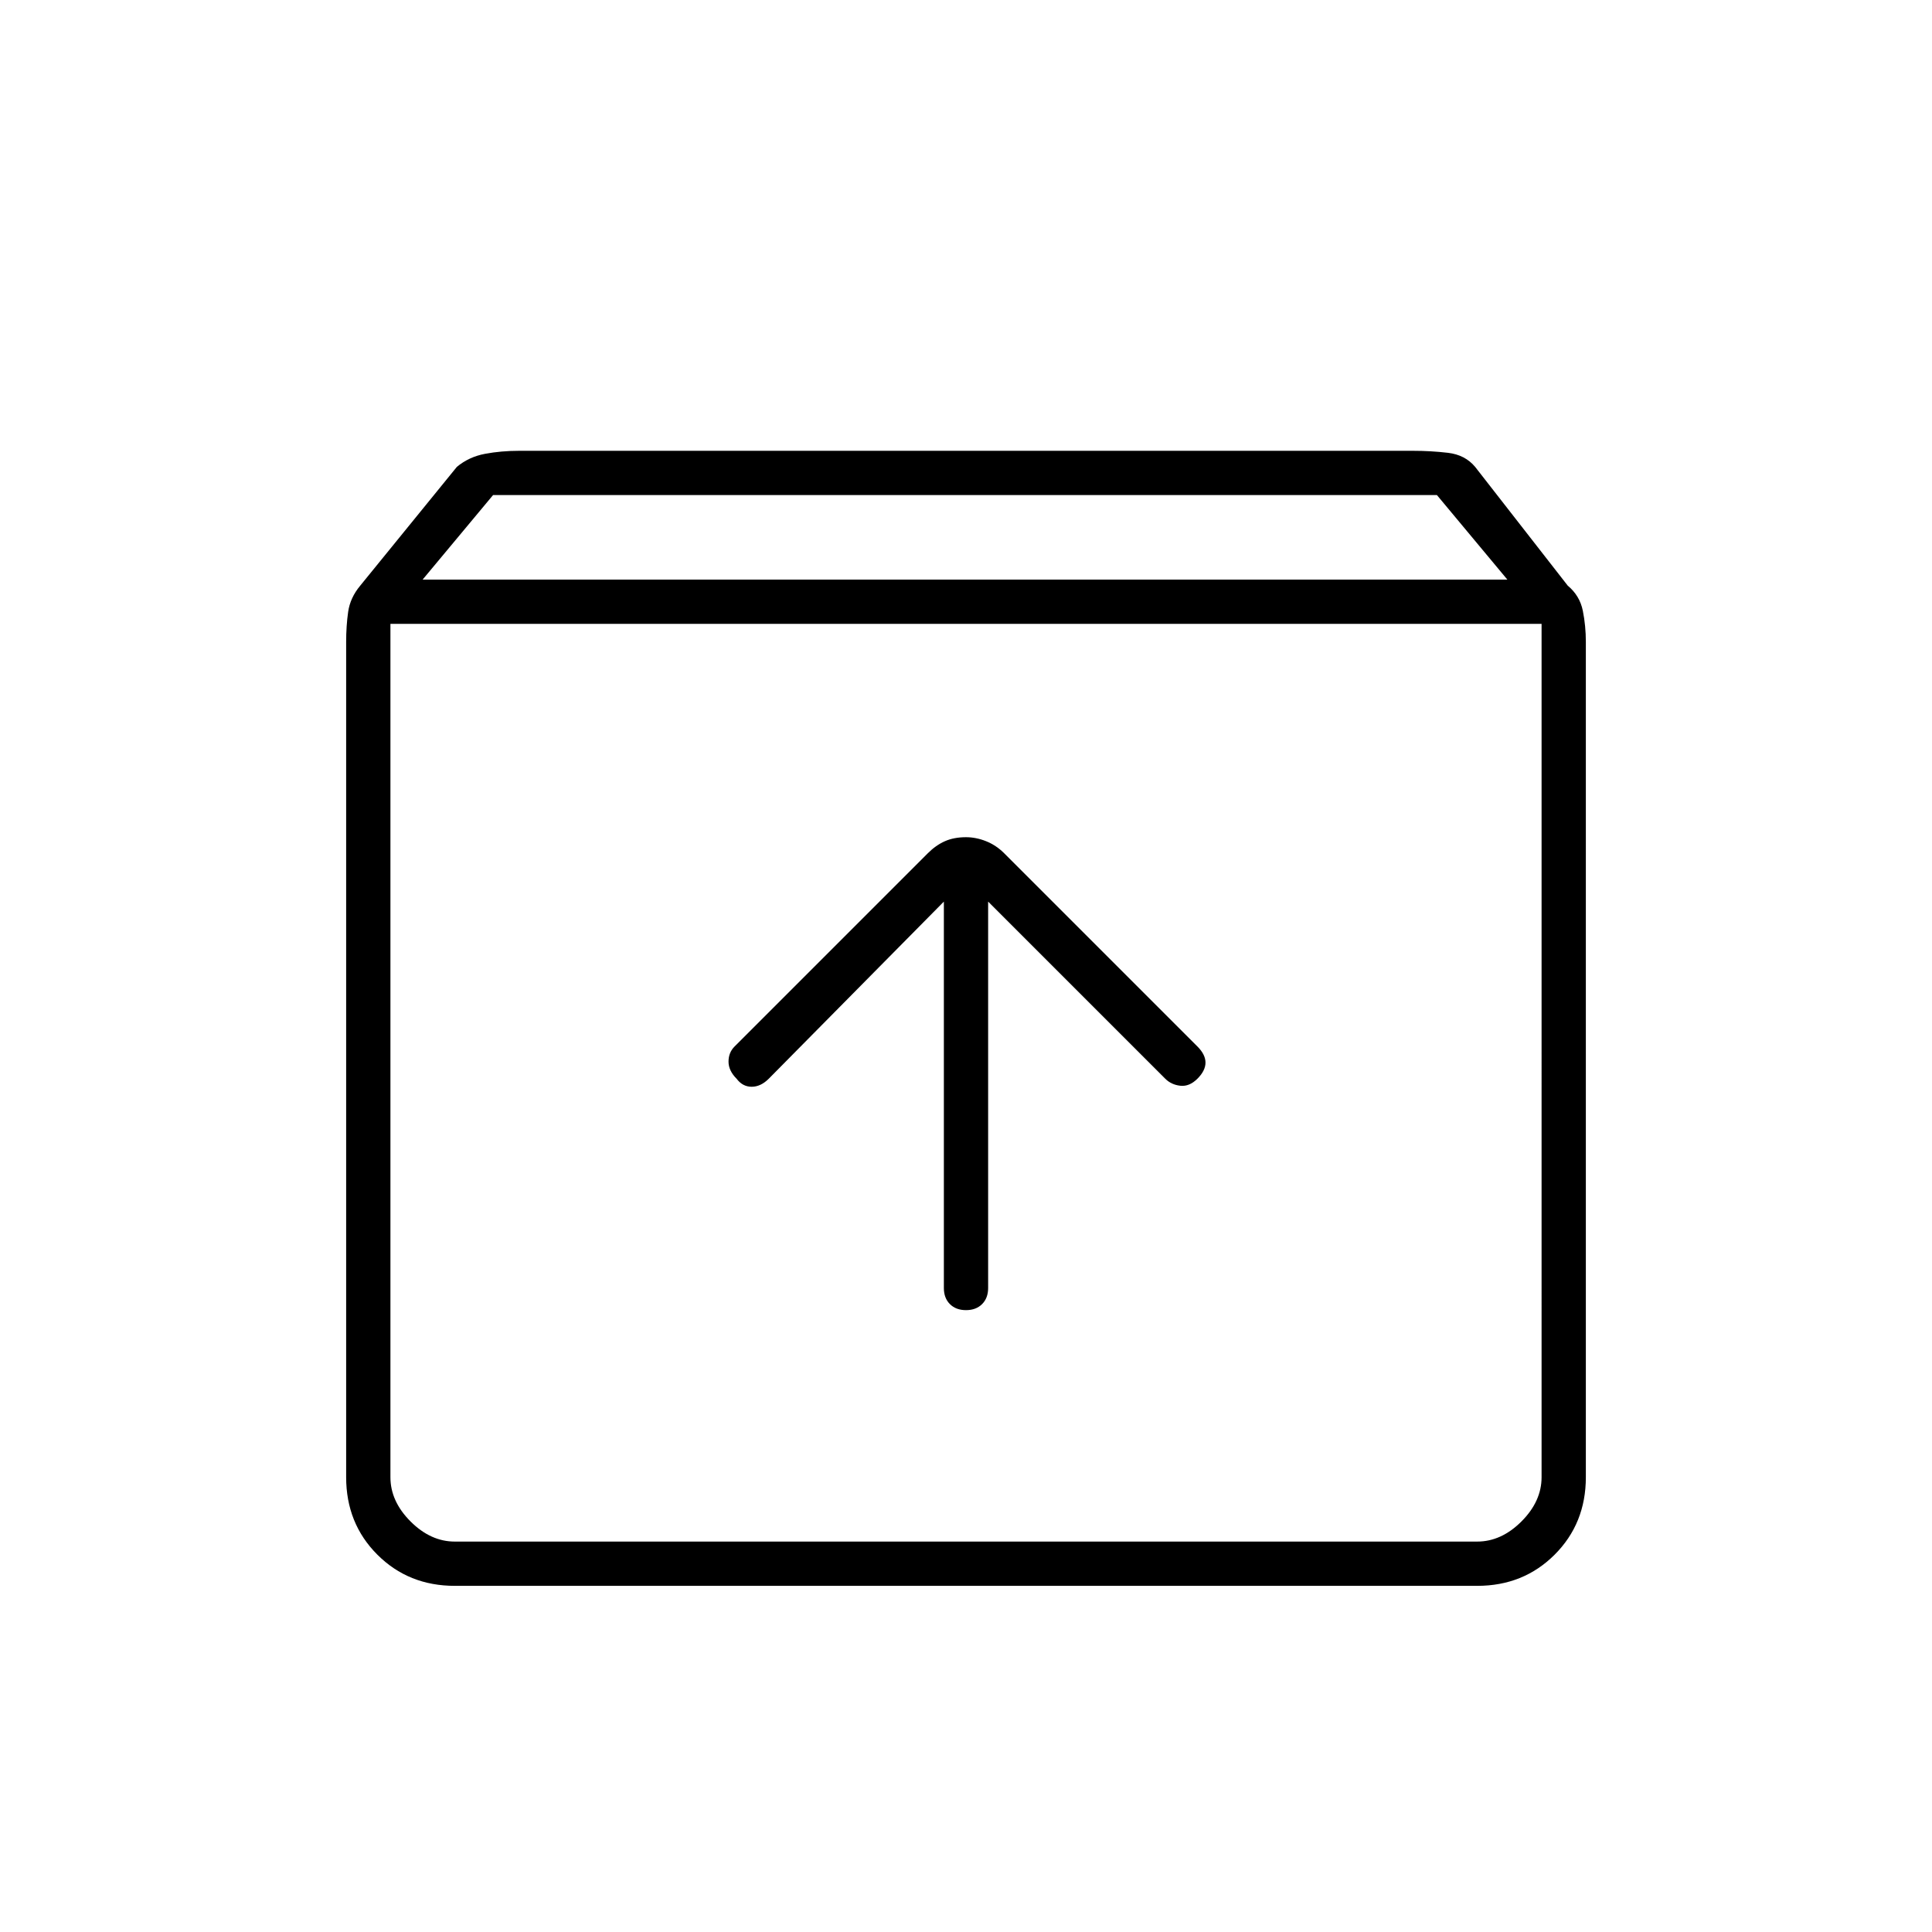 <svg xmlns="http://www.w3.org/2000/svg" width="48" height="48" viewBox="0 0 48 48"><path d="M11.3 39.4q-1.15 0-1.925-.775Q8.6 37.85 8.6 36.7V15.95q0-.4.05-.75t.3-.65l2.4-2.95q.3-.25.7-.325.4-.075.85-.075h22.2q.45 0 .875.05t.675.35l2.3 2.95q.3.25.375.625.075.375.075.775V36.7q0 1.15-.775 1.925-.775.775-1.925.775Zm-.8-25h26.95l-1.75-2.1H12.25Zm.8 23.9h25.4q.6 0 1.1-.5.5-.5.5-1.1V15.5H9.7v21.2q0 .6.5 1.1.5.5 1.1.5ZM24 32.55q.25 0 .4-.15.15-.15.15-.4v-9.6l4.4 4.4q.15.15.375.175.225.025.425-.175.2-.2.2-.4t-.2-.4l-4.8-4.8q-.2-.2-.45-.3-.25-.1-.5-.1-.3 0-.525.1-.225.1-.425.3l-4.8 4.8q-.15.15-.15.375t.2.425q.15.2.375.2t.425-.2l4.35-4.4V32q0 .25.15.4.15.15.4.15ZM9.7 38.3V15.5v22.8Z"/></svg>